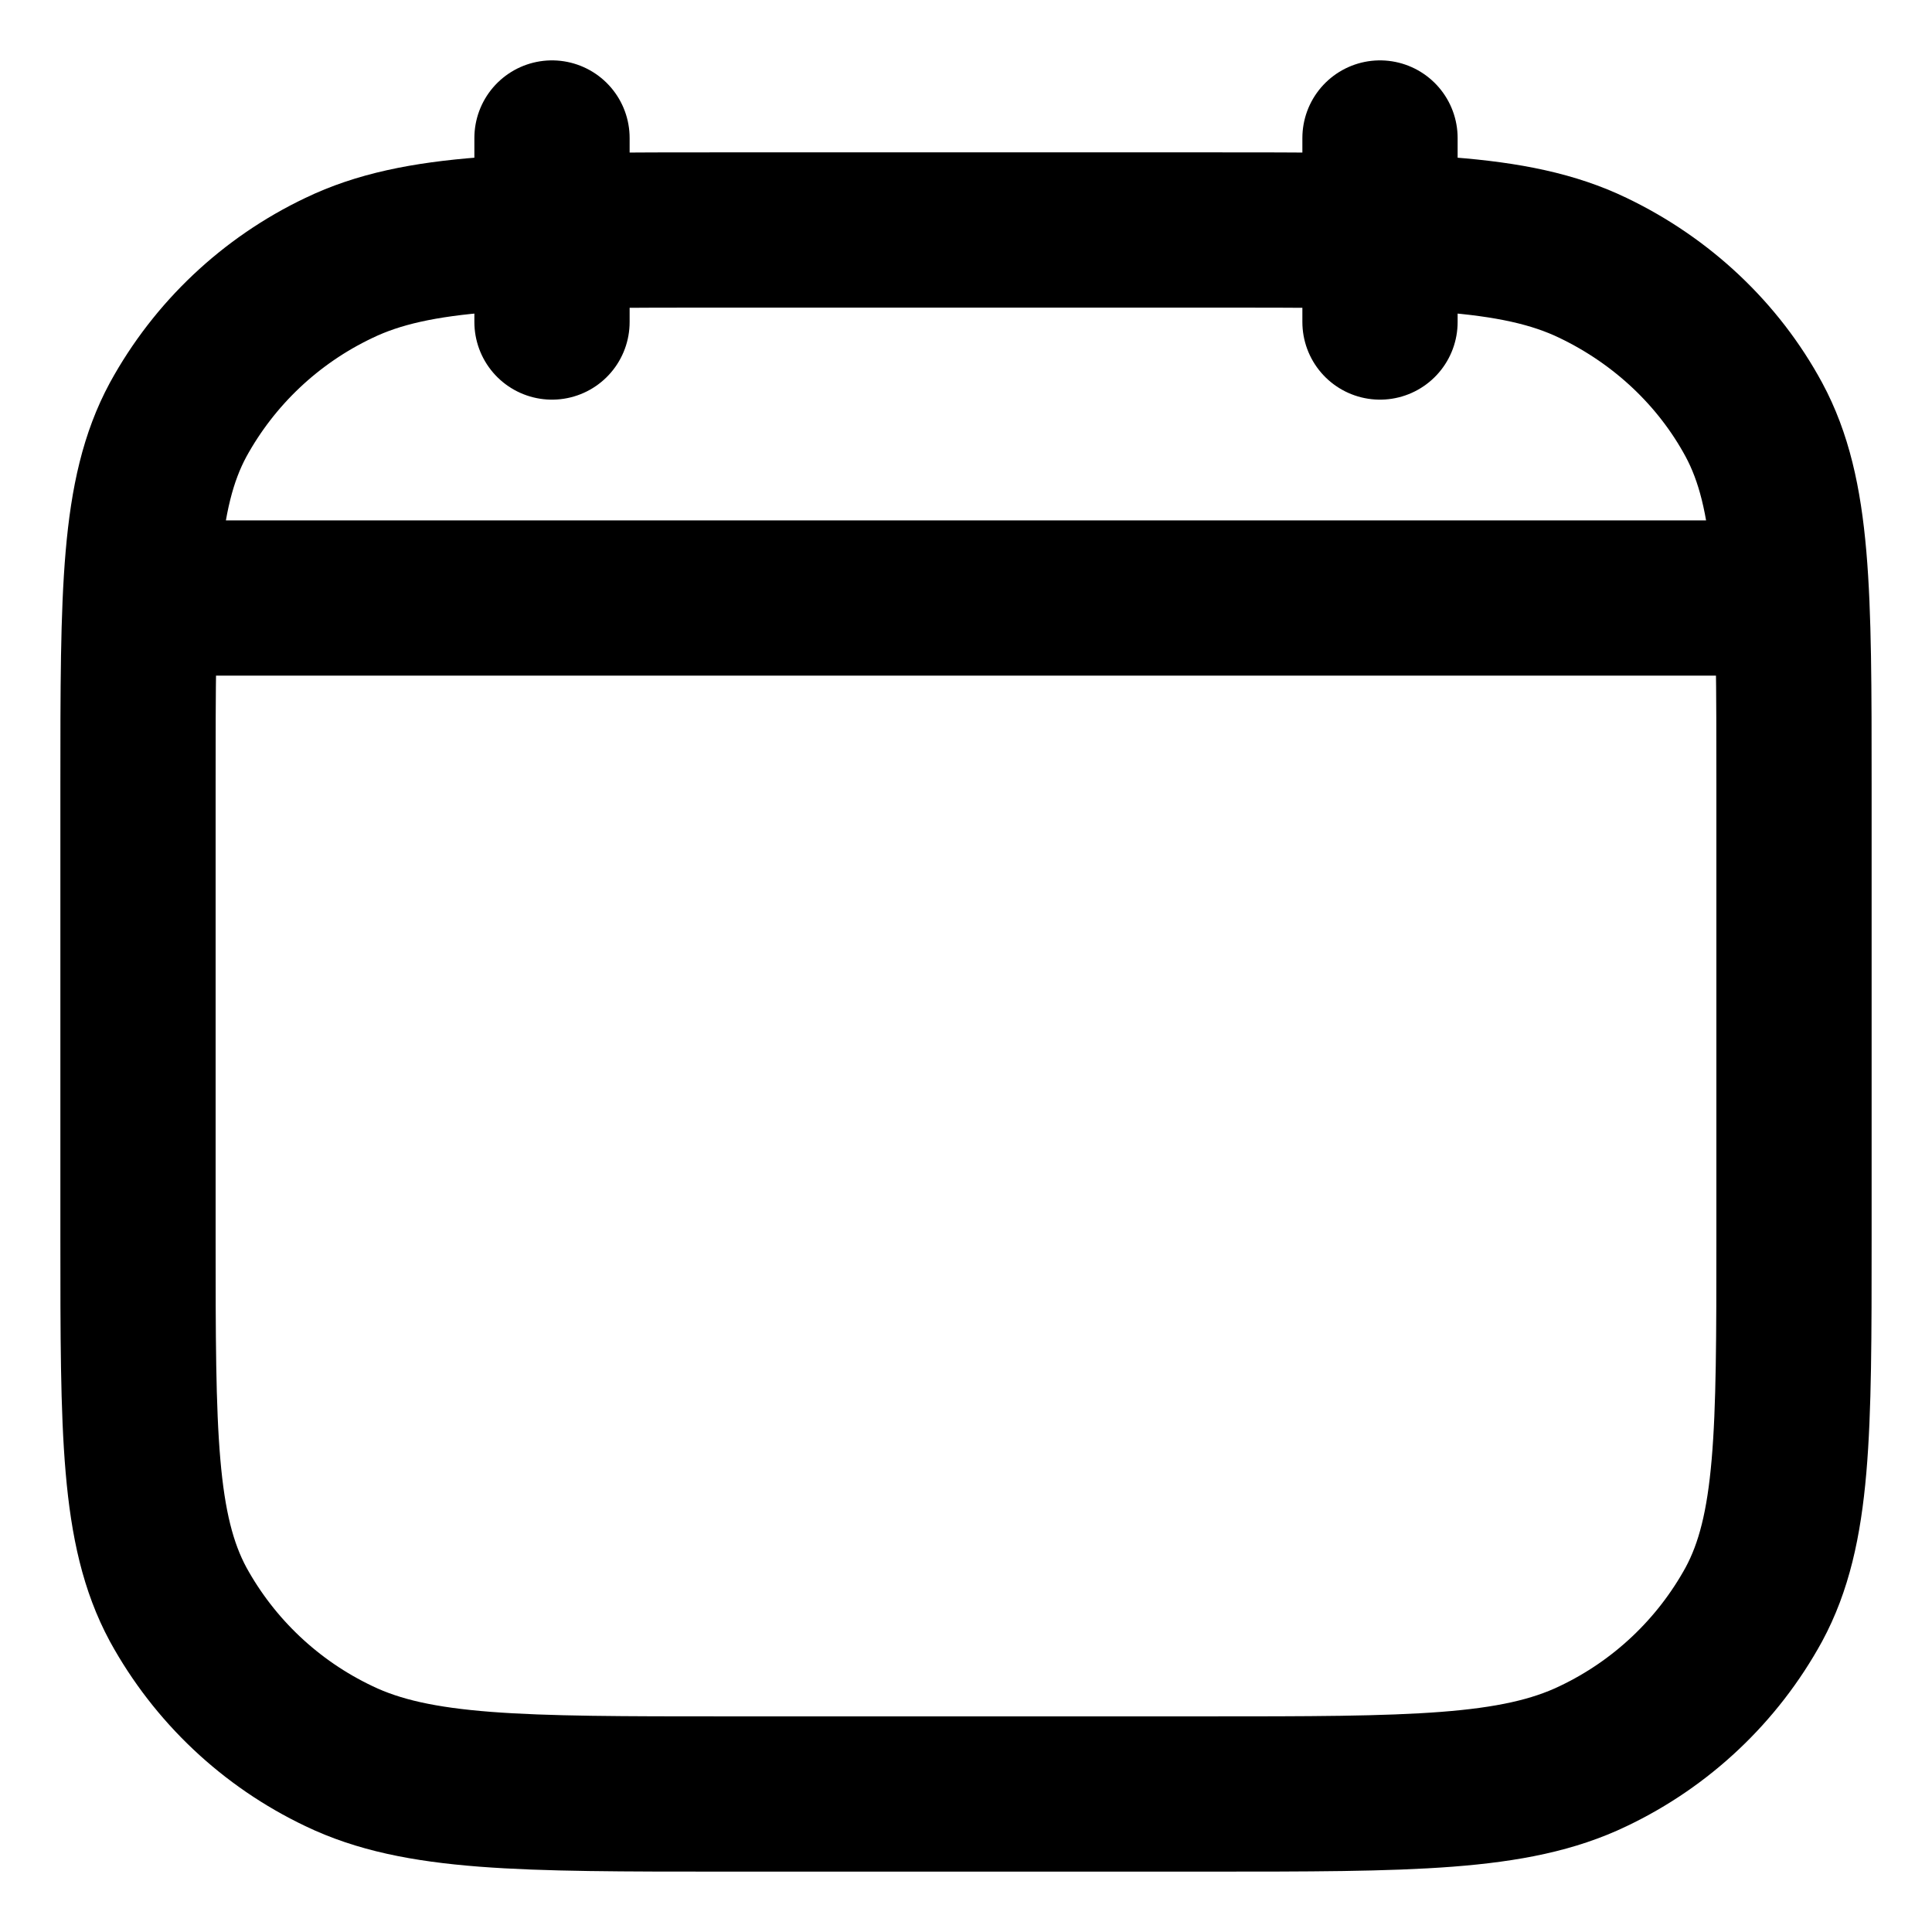 <svg width="28" height="28" viewBox="0 0 28 28" fill="none" xmlns="http://www.w3.org/2000/svg">
<path d="M20 4.667V2M8 4.667V2M2.333 8.667H25.667M2 11.392C2 8.572 2 7.161 2.581 6.084C3.107 5.123 3.923 4.353 4.912 3.883C6.053 3.333 7.547 3.333 10.533 3.333H17.467C20.453 3.333 21.947 3.333 23.088 3.883C24.092 4.365 24.907 5.136 25.419 6.083C26 7.163 26 8.573 26 11.393V17.943C26 20.763 26 22.173 25.419 23.251C24.893 24.212 24.077 24.982 23.088 25.452C21.947 26 20.453 26 17.467 26H10.533C7.547 26 6.053 26 4.912 25.451C3.923 24.981 3.107 24.211 2.581 23.251C2 22.171 2 20.76 2 17.94V11.392Z" stroke="black" stroke-width="2.25" stroke-linecap="round" stroke-linejoin="round"/>
</svg>
